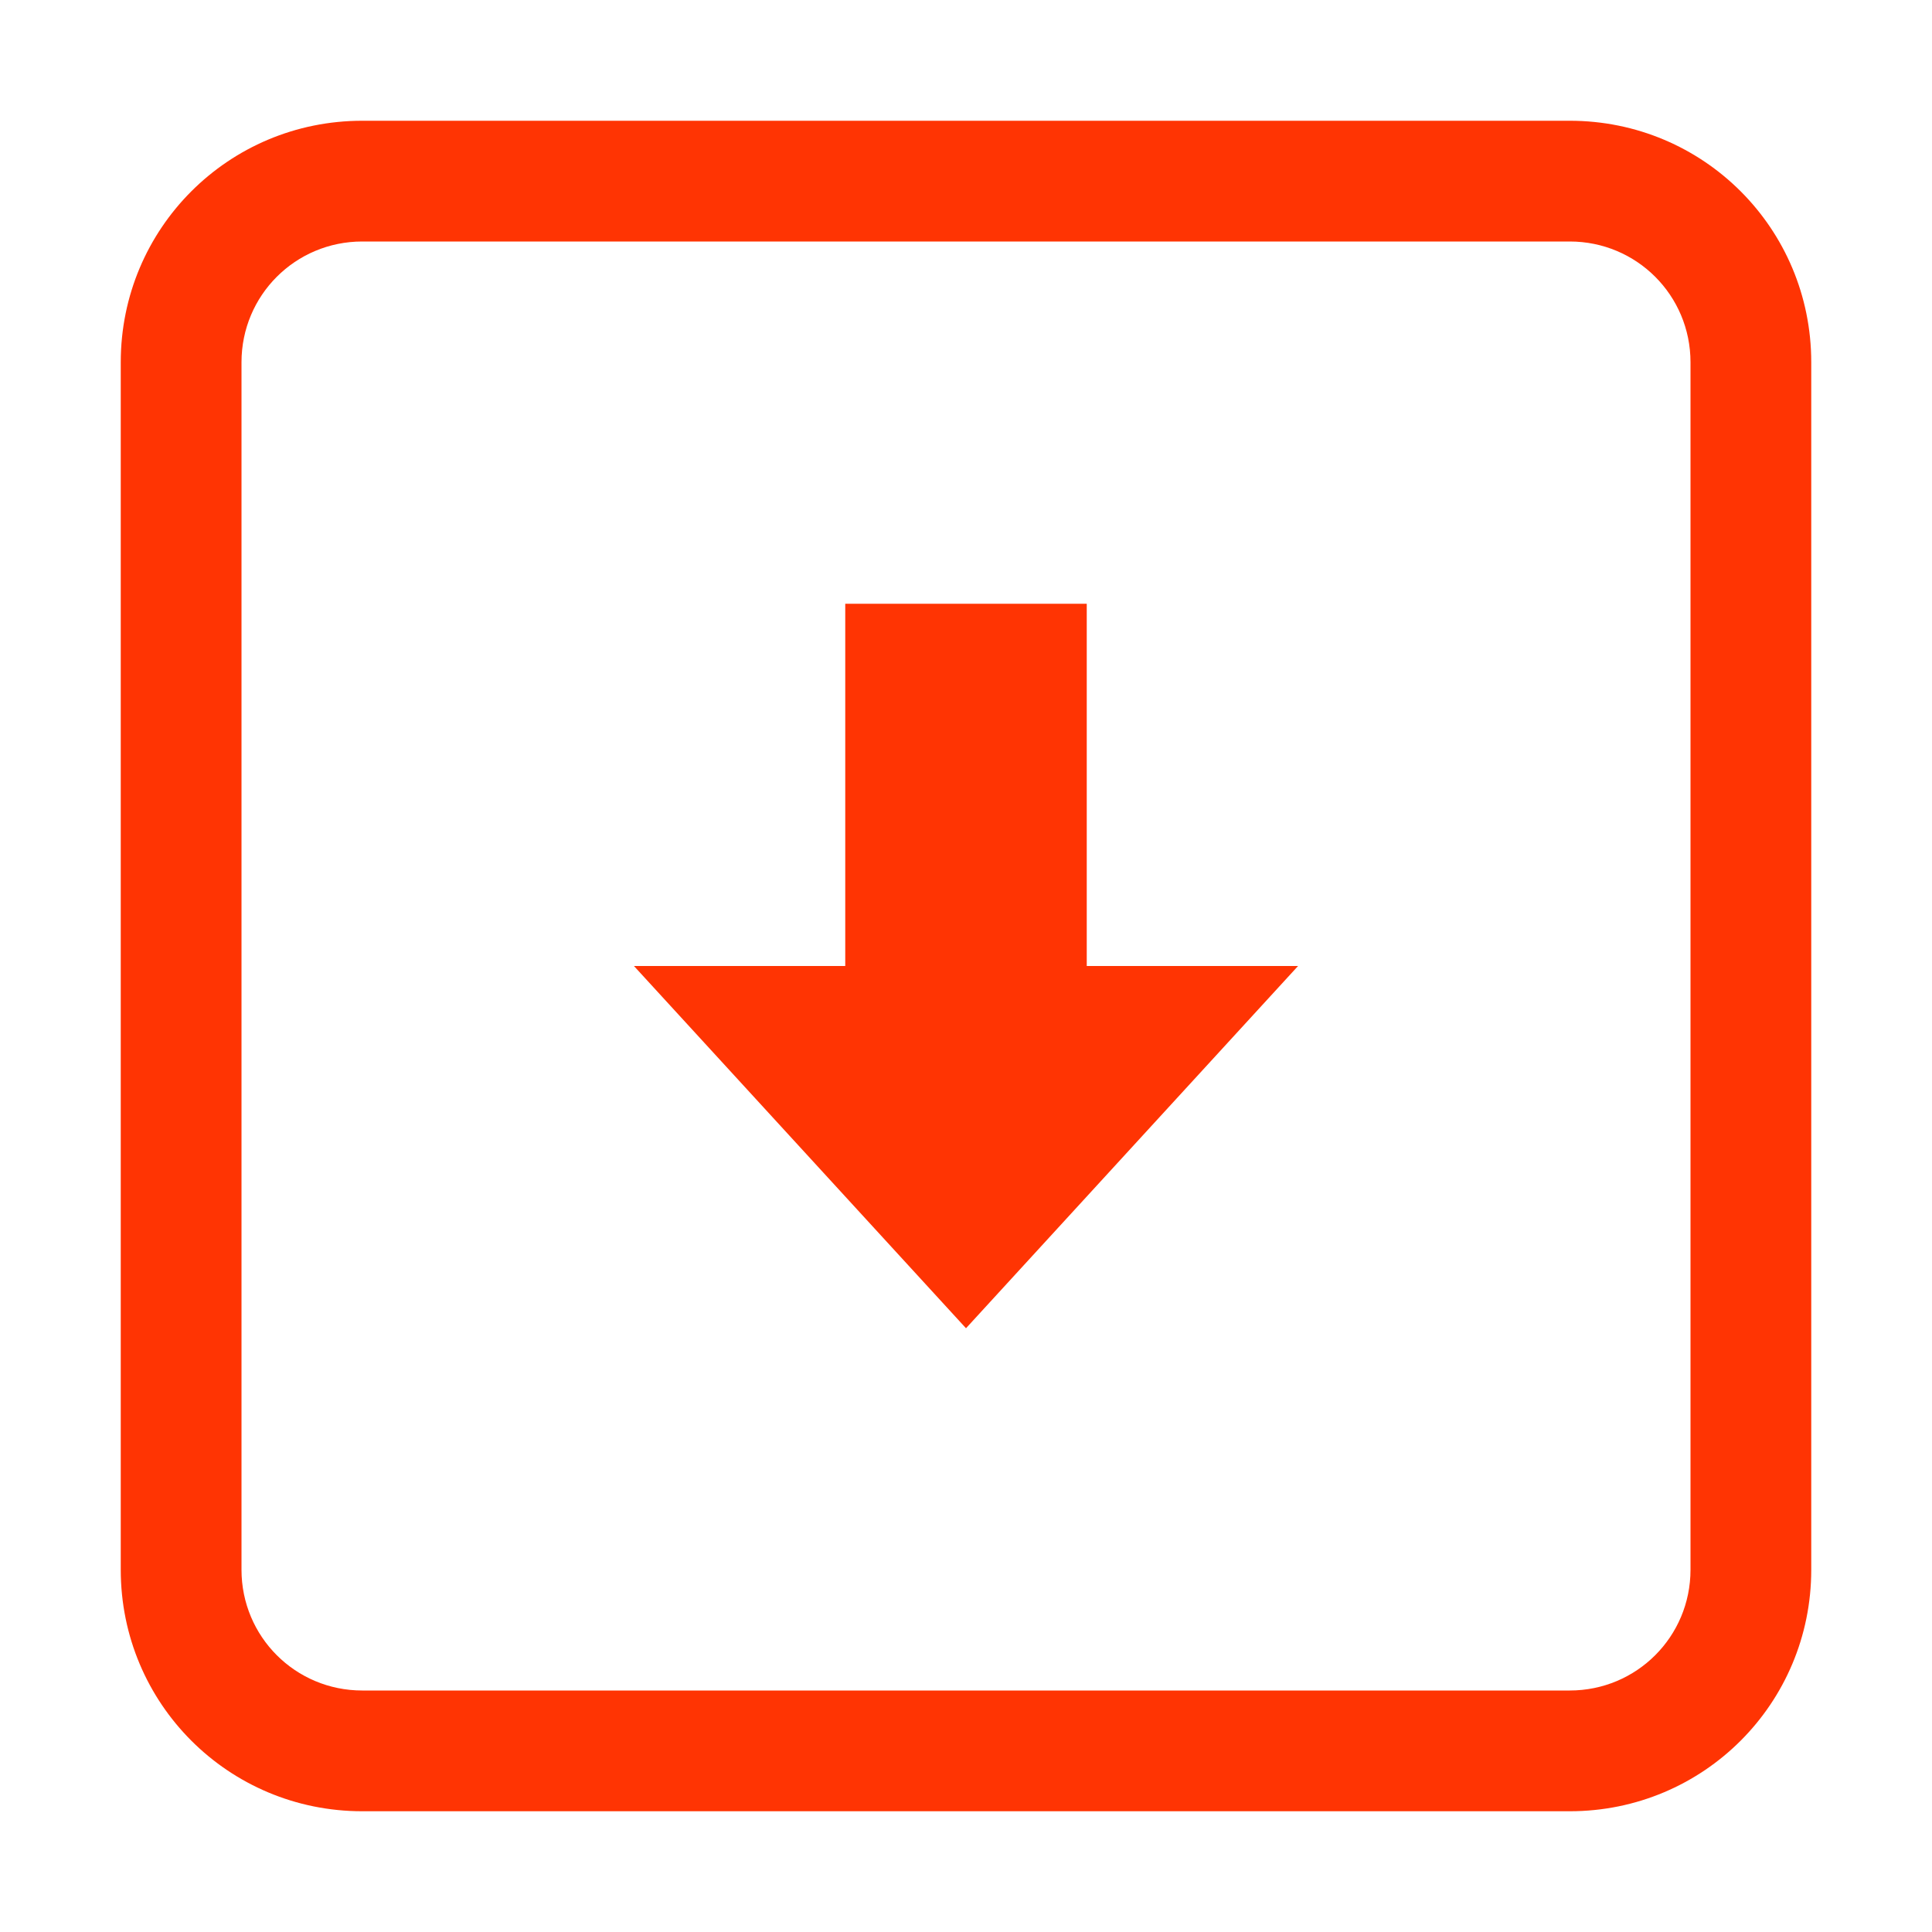 <svg width="16" height="16" enable-background="new" version="1.1" xmlns="http://www.w3.org/2000/svg">
 <path d="m7 5h2v3h1.75l-2.75 3-2.75-3h1.75z" fill="#FF3403"/>
 <path d="m3 1c-1.108 0-2 0.892-2 2v10c0 1.108 0.892 2 2 2h10c1.108 0 2-0.892 2-2v-10c0-1.108-0.892-2-2-2h-10zm0 1h10c0.554 0 1 0.446 1 1v10c0 0.554-0.446 1-1 1h-10c-0.554 0-1-0.446-1-1v-10c0-0.554 0.446-1 1-1z" fill="#FF3403"/>
</svg>

